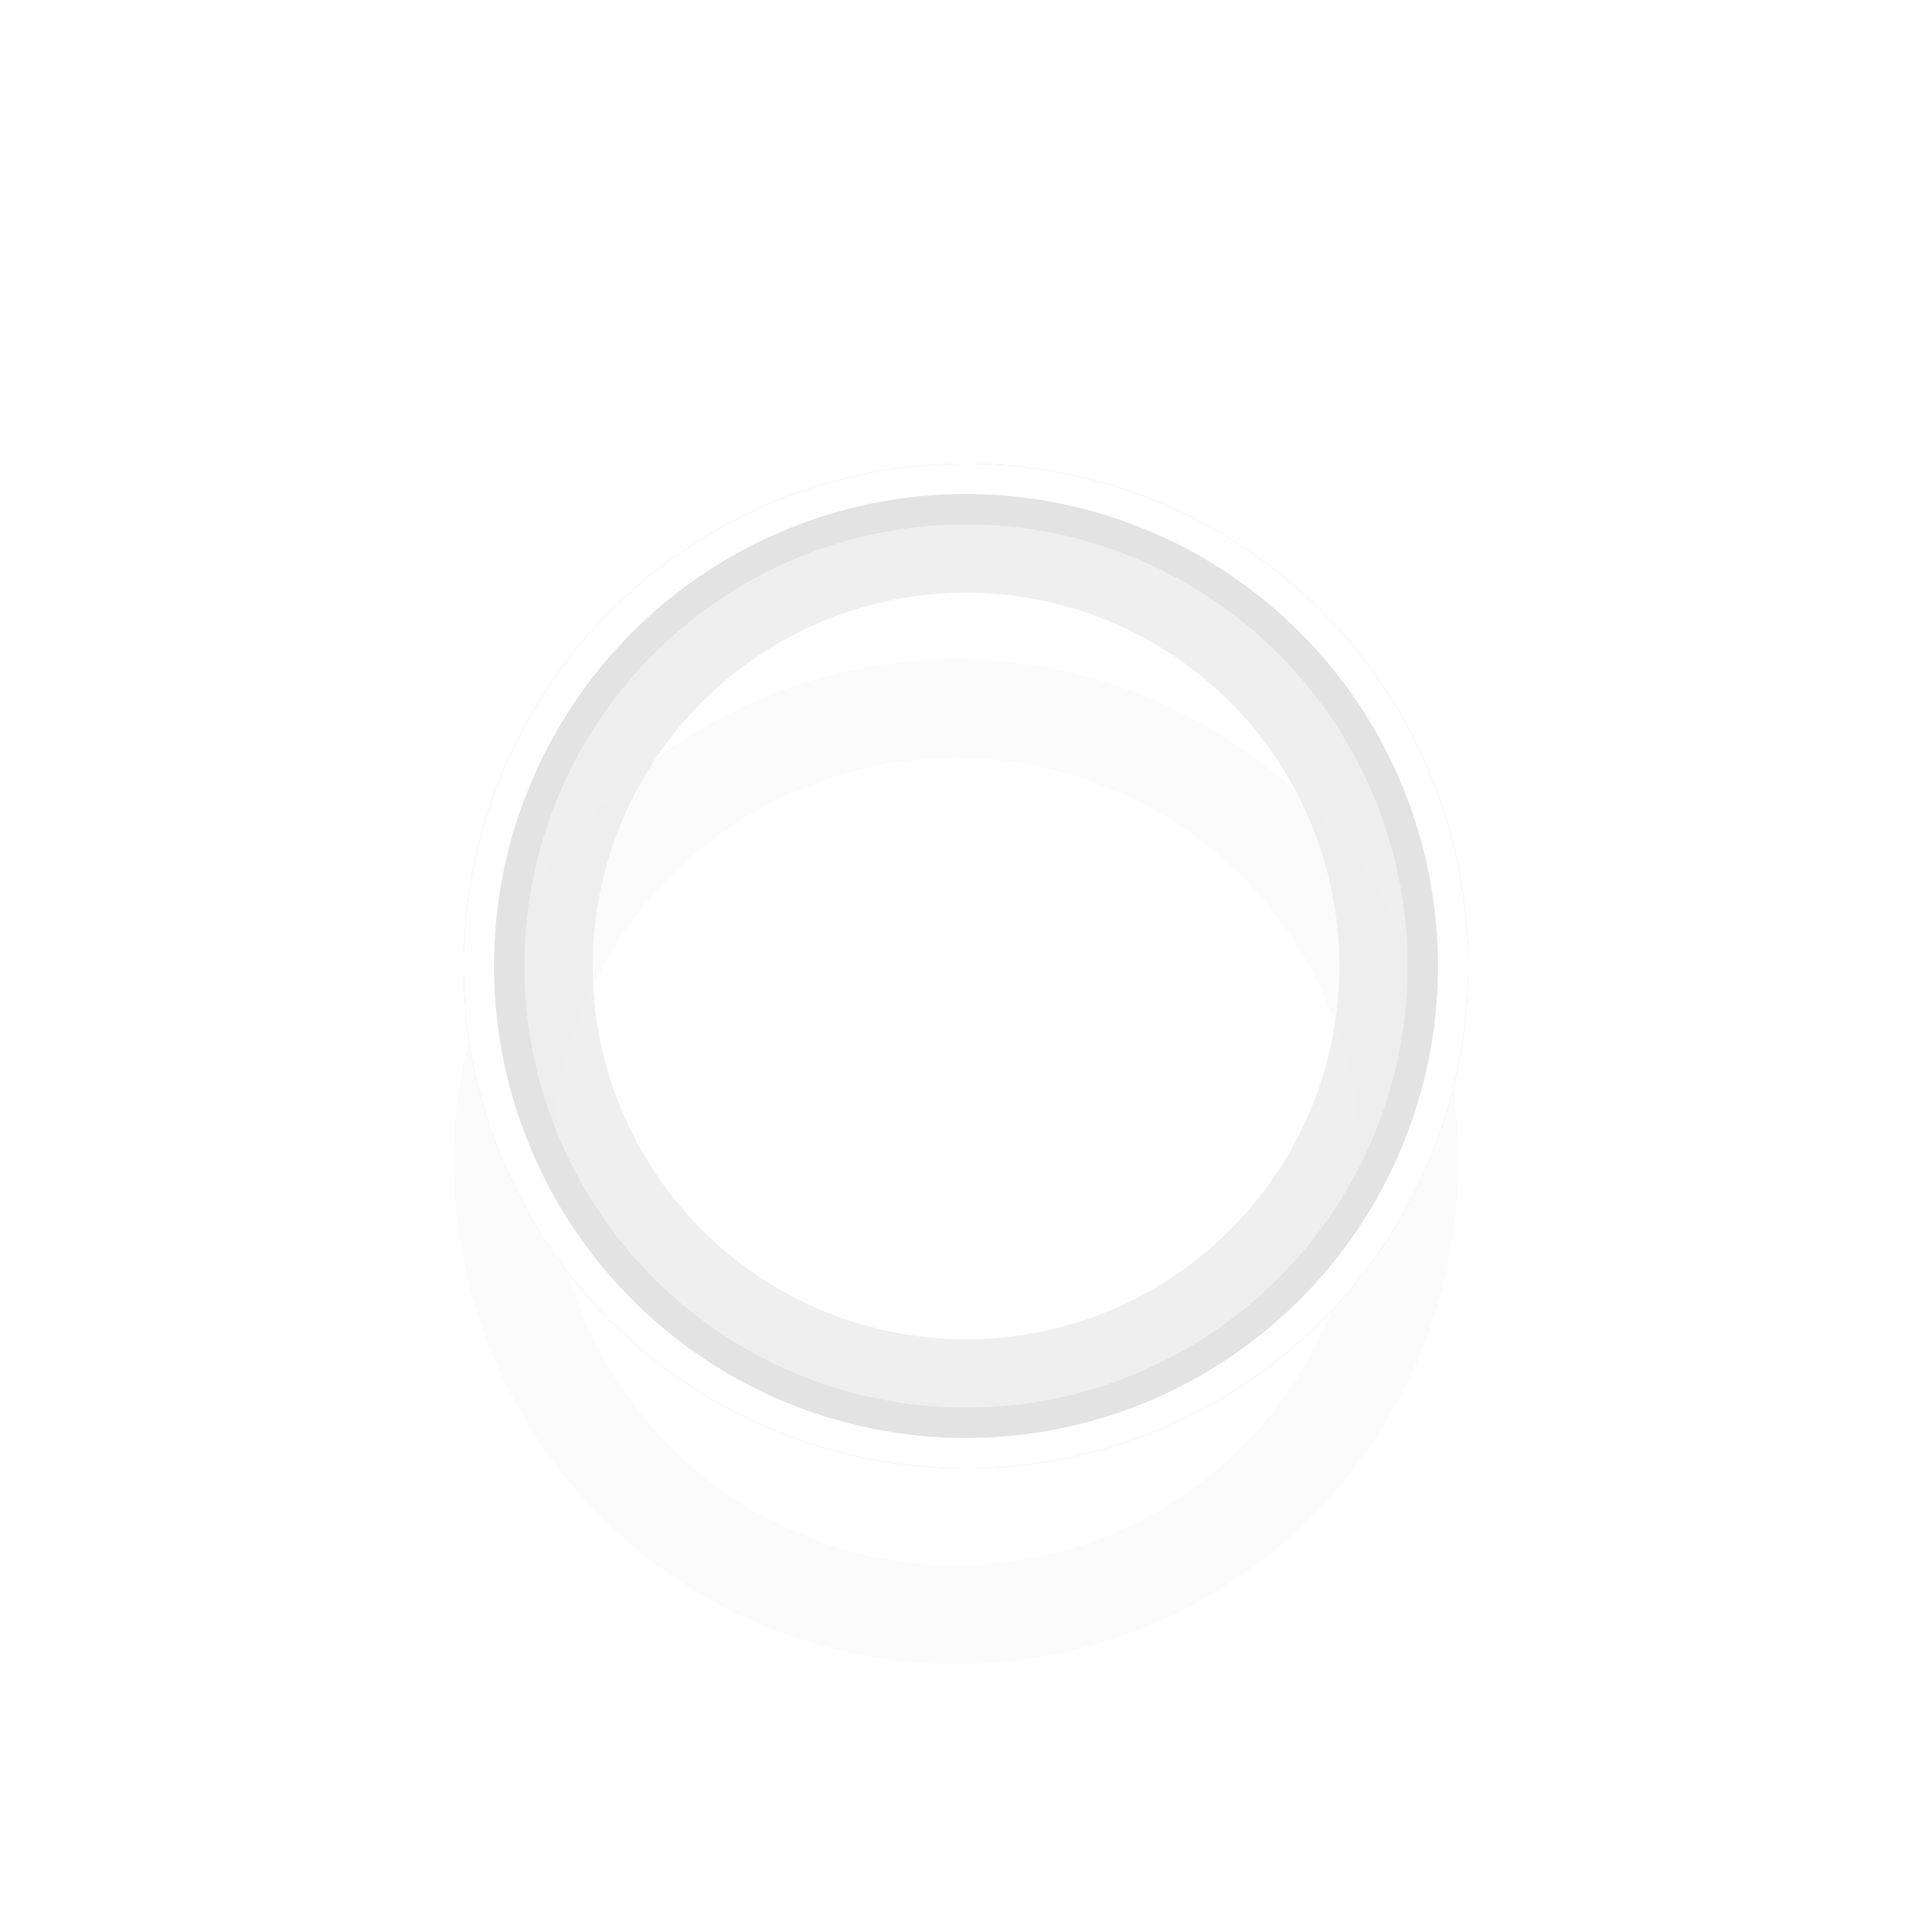 <svg viewBox="0 0 50 50" fill="none" xmlns="http://www.w3.org/2000/svg">
<g style="mix-blend-mode:hard-light">
<circle cx="25" cy="25" r="12.552" fill="white" fill-opacity="0.5"/>
</g>
<g style="mix-blend-mode:hard-light" filter="url(#filter0_f_432_2147)">
<circle cx="25" cy="25" r="11.724" stroke="#EFEFEF" stroke-width="2.553"/>
</g>
<g style="mix-blend-mode:hard-light" filter="url(#filter1_f_432_2147)">
<circle cx="25" cy="25" r="11.331" stroke="#EFEFEF" stroke-width="3.338"/>
</g>
<g style="mix-blend-mode:hard-light" filter="url(#filter2_ddi_432_2147)">
<circle cx="25" cy="25" r="11.724" stroke="#EBEBEB" stroke-opacity="0.2" stroke-width="2.553"/>
</g>
<g filter="url(#filter3_f_432_2147)">
<circle cx="25" cy="25" r="12.215" stroke="#E3E3E3" stroke-width="1.571"/>
</g>
<g filter="url(#filter4_f_432_2147)">
<circle cx="25" cy="25" r="12.607" stroke="white" stroke-width="0.785"/>
</g>
<defs>
<filter id="filter0_f_432_2147" x="0.219" y="0.219" width="49.562" height="49.562" filterUnits="userSpaceOnUse" color-interpolation-filters="sRGB">
<feFlood flood-opacity="0" result="BackgroundImageFix"/>
<feBlend mode="normal" in="SourceGraphic" in2="BackgroundImageFix" result="shape"/>
<feGaussianBlur stdDeviation="5.891" result="effect1_foregroundBlur_432_2147"/>
</filter>
<filter id="filter1_f_432_2147" x="8.073" y="8.073" width="33.854" height="33.854" filterUnits="userSpaceOnUse" color-interpolation-filters="sRGB">
<feFlood flood-opacity="0" result="BackgroundImageFix"/>
<feBlend mode="normal" in="SourceGraphic" in2="BackgroundImageFix" result="shape"/>
<feGaussianBlur stdDeviation="1.964" result="effect1_foregroundBlur_432_2147"/>
</filter>
<filter id="filter2_ddi_432_2147" x="6.895" y="8.895" width="36.21" height="36.21" filterUnits="userSpaceOnUse" color-interpolation-filters="sRGB">
<feFlood flood-opacity="0" result="BackgroundImageFix"/>
<feColorMatrix in="SourceAlpha" type="matrix" values="0 0 0 0 0 0 0 0 0 0 0 0 0 0 0 0 0 0 127 0" result="hardAlpha"/>
<feOffset dy="2.553"/>
<feGaussianBlur stdDeviation="0.982"/>
<feColorMatrix type="matrix" values="0 0 0 0 0 0 0 0 0 0.051 0 0 0 0 0.082 0 0 0 0.7 0"/>
<feBlend mode="multiply" in2="BackgroundImageFix" result="effect1_dropShadow_432_2147"/>
<feColorMatrix in="SourceAlpha" type="matrix" values="0 0 0 0 0 0 0 0 0 0 0 0 0 0 0 0 0 0 127 0" result="hardAlpha"/>
<feOffset dy="2"/>
<feGaussianBlur stdDeviation="2.553"/>
<feColorMatrix type="matrix" values="0 0 0 0 0.775 0 0 0 0 0.775 0 0 0 0 0.775 0 0 0 1 0"/>
<feBlend mode="color-dodge" in2="effect1_dropShadow_432_2147" result="effect2_dropShadow_432_2147"/>
<feBlend mode="normal" in="SourceGraphic" in2="effect2_dropShadow_432_2147" result="shape"/>
<feColorMatrix in="SourceAlpha" type="matrix" values="0 0 0 0 0 0 0 0 0 0 0 0 0 0 0 0 0 0 127 0" result="hardAlpha"/>
<feOffset dx="-0.255" dy="0.511"/>
<feGaussianBlur stdDeviation="0.128"/>
<feComposite in2="hardAlpha" operator="arithmetic" k2="-1" k3="1"/>
<feColorMatrix type="matrix" values="0 0 0 0 1 0 0 0 0 1 0 0 0 0 1 0 0 0 0.5 0"/>
<feBlend mode="normal" in2="shape" result="effect3_innerShadow_432_2147"/>
</filter>
<filter id="filter3_f_432_2147" x="11.607" y="11.607" width="26.785" height="26.785" filterUnits="userSpaceOnUse" color-interpolation-filters="sRGB">
<feFlood flood-opacity="0" result="BackgroundImageFix"/>
<feBlend mode="normal" in="SourceGraphic" in2="BackgroundImageFix" result="shape"/>
<feGaussianBlur stdDeviation="0.196" result="effect1_foregroundBlur_432_2147"/>
</filter>
<filter id="filter4_f_432_2147" x="11.738" y="11.738" width="26.524" height="26.524" filterUnits="userSpaceOnUse" color-interpolation-filters="sRGB">
<feFlood flood-opacity="0" result="BackgroundImageFix"/>
<feBlend mode="normal" in="SourceGraphic" in2="BackgroundImageFix" result="shape"/>
<feGaussianBlur stdDeviation="0.131" result="effect1_foregroundBlur_432_2147"/>
</filter>
</defs>
</svg>
